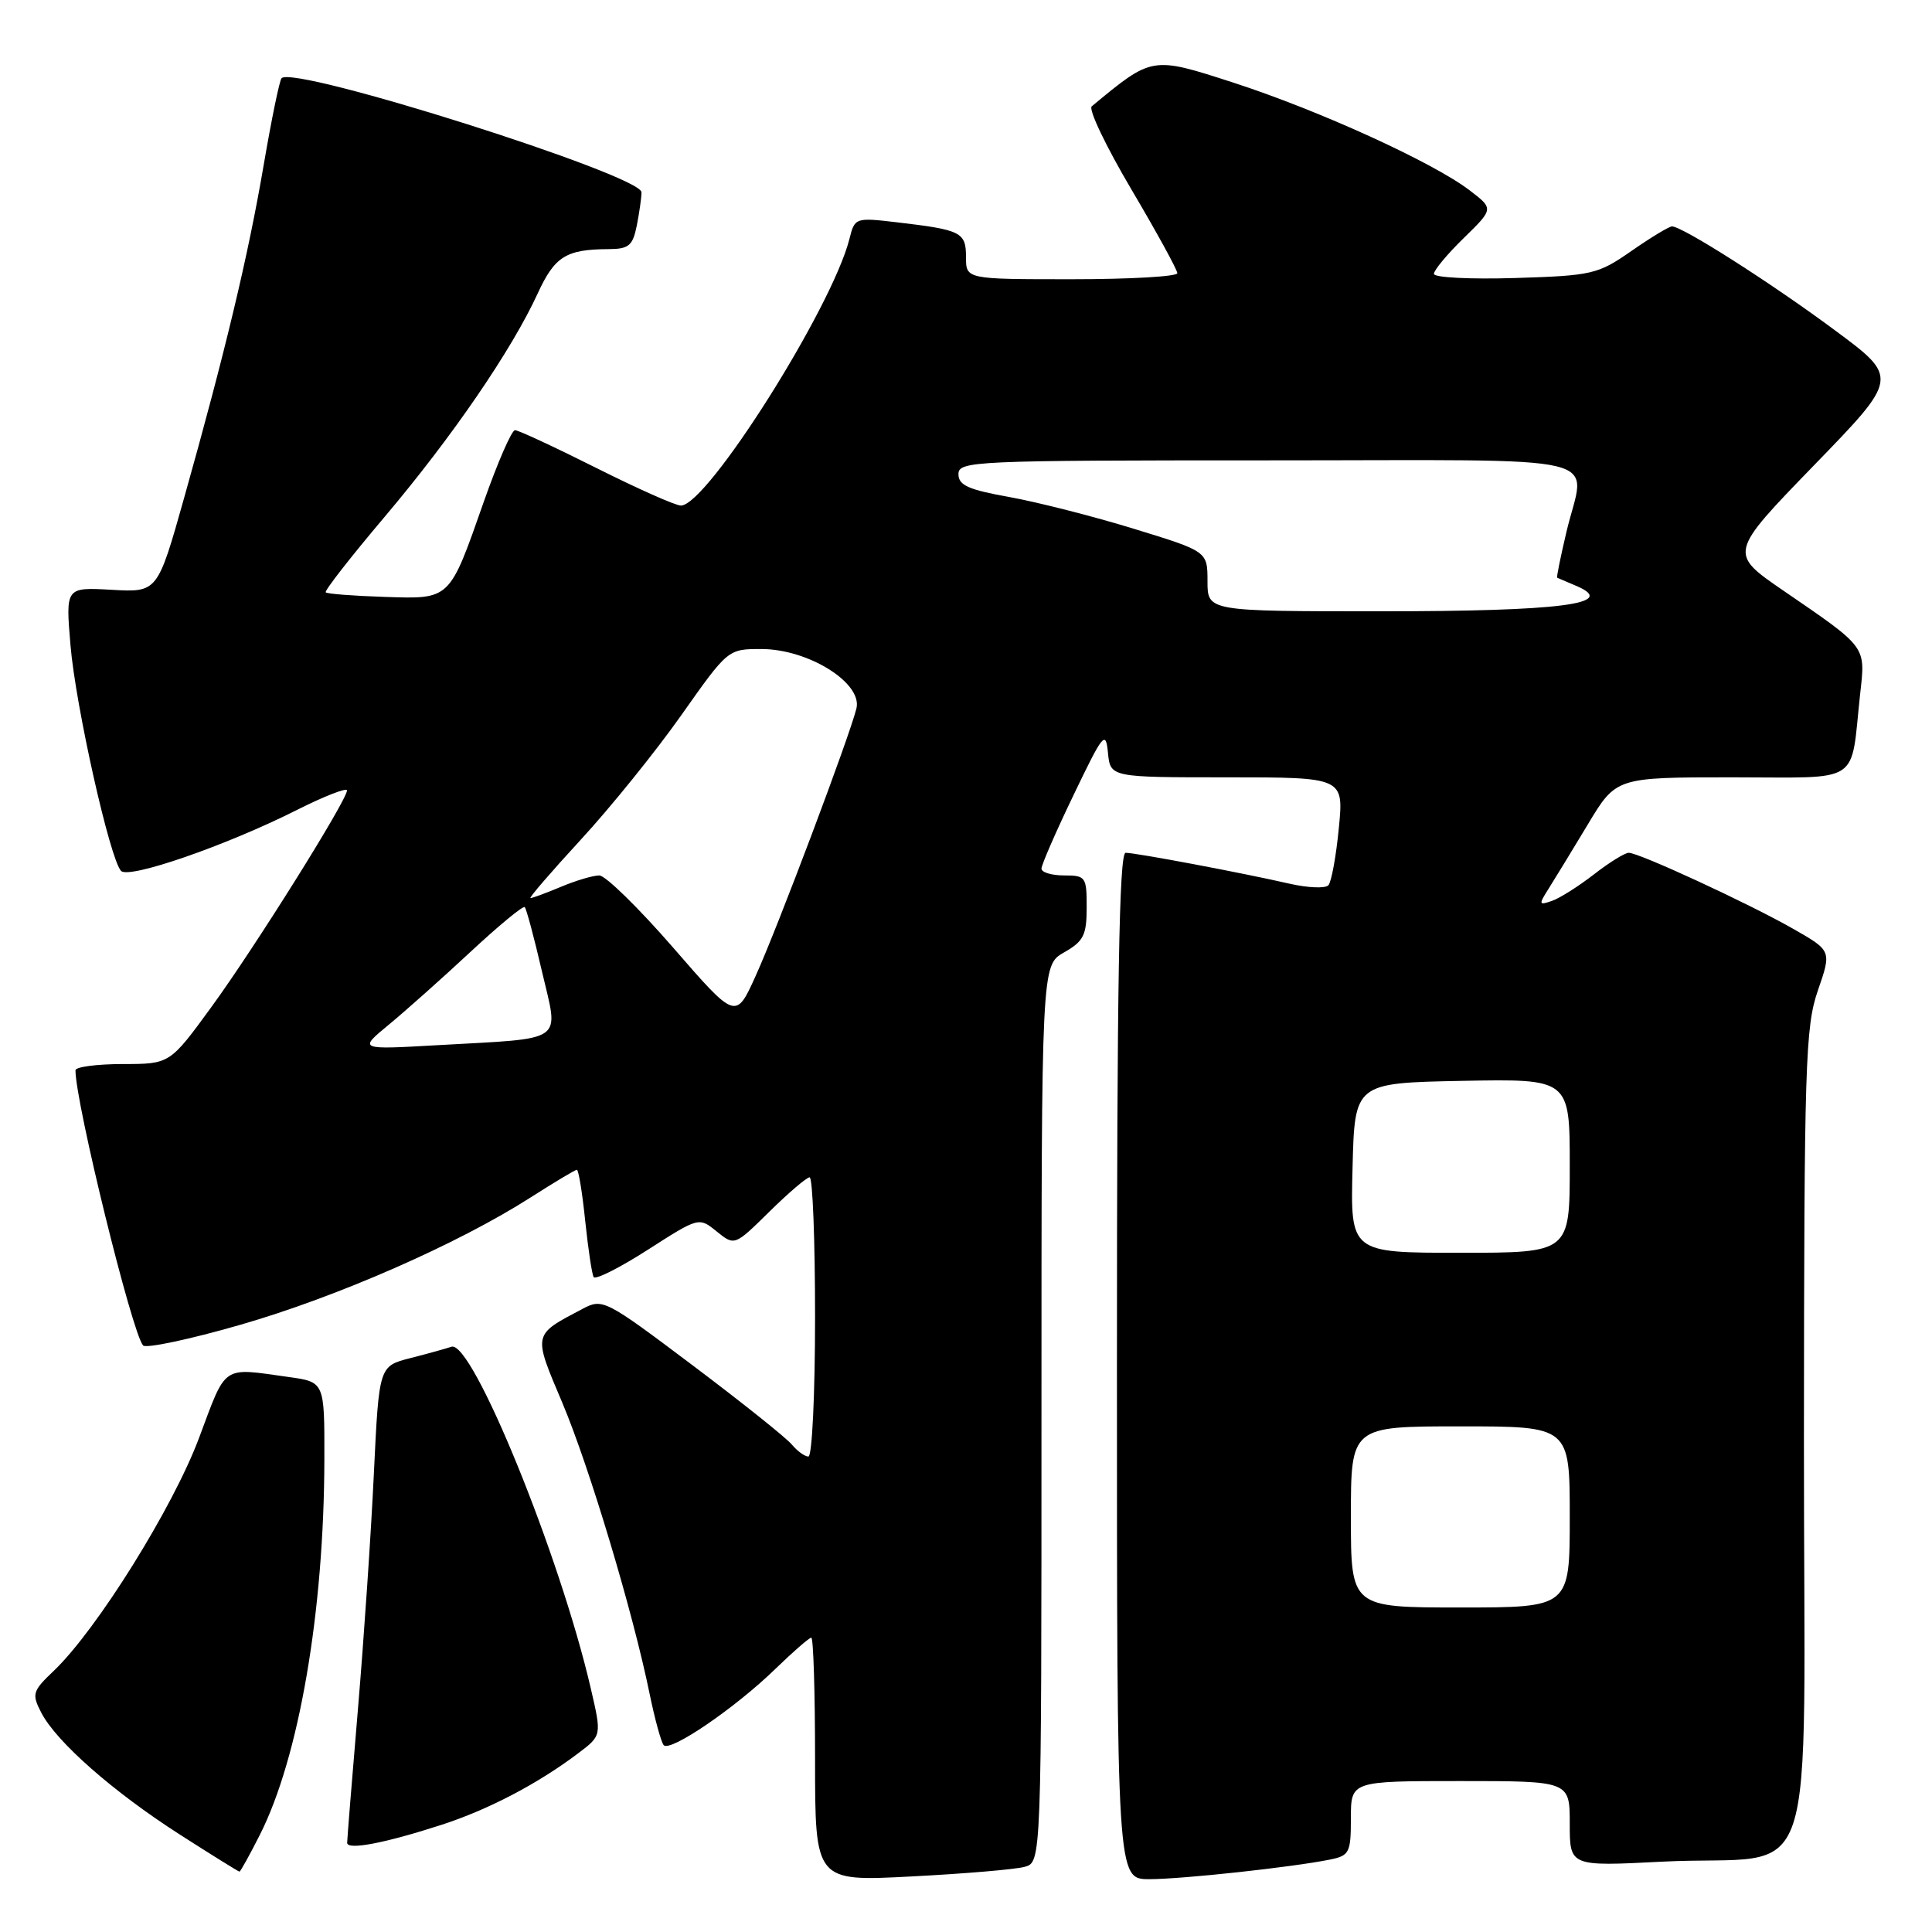 <?xml version="1.0" encoding="UTF-8" standalone="no"?>
<!DOCTYPE svg PUBLIC "-//W3C//DTD SVG 1.1//EN" "http://www.w3.org/Graphics/SVG/1.1/DTD/svg11.dtd" >
<svg xmlns="http://www.w3.org/2000/svg" xmlns:xlink="http://www.w3.org/1999/xlink" version="1.1" viewBox="0 0 256 256">
 <g >
 <path fill="currentColor"
d=" M 135.75 247.37 C 138.00 246.77 138.00 246.77 138.00 187.34 C 138.00 127.91 138.00 127.91 140.99 126.20 C 143.58 124.73 143.99 123.92 143.99 120.25 C 144.00 116.19 143.86 116.00 141.00 116.00 C 139.35 116.00 138.00 115.59 138.00 115.10 C 138.00 114.60 139.91 110.21 142.25 105.35 C 146.18 97.16 146.52 96.74 146.81 99.75 C 147.13 103.00 147.13 103.00 162.59 103.00 C 178.06 103.00 178.06 103.00 177.40 109.75 C 177.04 113.46 176.42 116.86 176.02 117.30 C 175.62 117.74 173.32 117.65 170.90 117.10 C 164.62 115.66 150.51 113.00 149.15 113.00 C 148.29 113.00 148.00 130.41 148.00 181.00 C 148.00 249.00 148.00 249.00 152.28 249.00 C 156.64 249.00 171.28 247.41 176.25 246.40 C 178.80 245.88 179.00 245.49 179.00 240.92 C 179.00 236.00 179.00 236.00 193.50 236.00 C 208.00 236.00 208.00 236.00 208.00 241.65 C 208.00 247.31 208.00 247.31 220.25 246.68 C 241.49 245.60 239.00 253.04 239.03 190.62 C 239.06 140.96 239.21 136.07 240.88 131.24 C 242.70 125.98 242.70 125.98 237.60 123.07 C 231.71 119.71 217.19 113.00 215.82 113.00 C 215.30 113.00 213.22 114.29 211.19 115.87 C 209.16 117.44 206.66 119.03 205.62 119.38 C 203.90 119.98 203.86 119.86 205.19 117.77 C 205.98 116.52 208.32 112.69 210.39 109.25 C 214.14 103.00 214.14 103.00 229.49 103.00 C 246.92 103.00 245.15 104.15 246.48 91.95 C 247.19 85.55 247.45 85.90 236.29 78.25 C 229.08 73.30 229.08 73.30 240.35 61.67 C 251.63 50.05 251.63 50.05 243.06 43.71 C 234.68 37.49 222.92 30.00 221.55 30.00 C 221.17 30.00 218.75 31.46 216.18 33.25 C 211.72 36.35 211.00 36.52 200.75 36.84 C 194.84 37.02 190.00 36.78 190.00 36.29 C 190.00 35.80 191.78 33.66 193.97 31.53 C 197.93 27.66 197.93 27.66 194.72 25.21 C 189.84 21.49 174.70 14.60 163.40 10.94 C 152.60 7.45 152.70 7.43 144.66 14.09 C 144.19 14.47 146.56 19.42 149.91 25.09 C 153.26 30.76 156.00 35.75 156.00 36.20 C 156.00 36.64 149.70 37.00 142.00 37.00 C 128.00 37.00 128.00 37.00 128.00 34.07 C 128.00 30.77 127.38 30.46 118.88 29.46 C 113.34 28.81 113.26 28.84 112.56 31.64 C 110.26 40.77 93.72 66.96 90.23 66.99 C 89.53 67.00 84.48 64.75 79.00 62.00 C 73.52 59.25 68.68 57.00 68.24 57.00 C 67.80 57.00 65.95 61.25 64.12 66.44 C 59.50 79.61 59.74 79.38 50.90 79.09 C 46.84 78.96 43.36 78.69 43.16 78.49 C 42.96 78.30 46.50 73.76 51.02 68.42 C 59.95 57.85 67.80 46.39 71.25 38.88 C 73.50 33.98 75.00 33.04 80.62 33.01 C 83.32 33.00 83.84 32.57 84.38 29.88 C 84.72 28.16 85.00 26.18 85.00 25.48 C 85.00 23.21 39.03 8.64 37.31 10.36 C 37.04 10.63 35.97 15.83 34.93 21.92 C 32.87 33.97 29.84 46.63 24.39 66.00 C 20.87 78.50 20.87 78.50 14.78 78.15 C 8.69 77.81 8.69 77.81 9.34 85.50 C 10.02 93.57 14.57 113.86 16.04 115.40 C 17.09 116.50 29.92 112.06 39.25 107.37 C 42.96 105.50 45.99 104.32 45.98 104.74 C 45.95 106.08 33.70 125.64 28.00 133.45 C 22.50 140.99 22.50 140.99 16.25 140.99 C 12.81 141.00 10.00 141.37 10.00 141.82 C 10.00 146.14 17.49 176.62 18.96 178.28 C 19.34 178.70 25.13 177.48 31.82 175.55 C 44.65 171.86 60.67 164.83 70.29 158.68 C 73.45 156.66 76.22 155.00 76.44 155.00 C 76.66 155.00 77.16 158.04 77.54 161.75 C 77.93 165.46 78.43 168.82 78.66 169.22 C 78.89 169.61 82.12 167.99 85.84 165.60 C 92.61 161.26 92.61 161.26 94.97 163.18 C 97.34 165.09 97.34 165.09 101.95 160.55 C 104.49 158.05 106.89 156.00 107.28 156.00 C 107.68 156.00 108.00 164.32 108.00 174.50 C 108.00 184.68 107.61 193.00 107.12 193.00 C 106.64 193.00 105.65 192.28 104.92 191.41 C 104.20 190.53 98.27 185.80 91.76 180.90 C 80.21 172.21 79.86 172.02 77.21 173.42 C 70.54 176.94 70.60 176.63 74.52 185.90 C 78.12 194.45 83.88 213.65 86.09 224.50 C 86.77 227.80 87.60 230.83 87.94 231.24 C 88.78 232.21 97.43 226.31 102.75 221.13 C 105.09 218.86 107.23 217.00 107.50 217.00 C 107.78 217.00 108.00 224.27 108.00 233.15 C 108.00 249.31 108.00 249.31 120.75 248.64 C 127.76 248.28 134.51 247.71 135.75 247.37 Z  M 34.42 243.15 C 39.62 232.89 42.95 213.53 42.98 193.31 C 43.00 183.12 43.00 183.12 38.25 182.46 C 29.31 181.21 30.05 180.71 26.39 190.49 C 22.94 199.74 12.84 215.94 7.13 221.39 C 4.29 224.09 4.19 224.46 5.47 226.94 C 7.47 230.81 14.98 237.41 23.80 243.07 C 28.03 245.78 31.60 248.00 31.73 248.00 C 31.86 248.00 33.07 245.82 34.42 243.15 Z  M 58.50 241.80 C 64.73 239.78 71.26 236.36 76.61 232.32 C 79.73 229.97 79.73 229.97 78.30 223.80 C 74.22 206.12 62.56 177.53 59.82 178.45 C 59.09 178.70 56.64 179.38 54.36 179.96 C 50.22 181.02 50.22 181.02 49.54 195.26 C 49.17 203.09 48.22 217.13 47.43 226.45 C 46.64 235.78 46.00 243.76 46.00 244.18 C 46.00 245.19 51.01 244.23 58.50 241.80 Z  M 179.00 201.00 C 179.00 189.00 179.00 189.00 193.50 189.00 C 208.00 189.00 208.00 189.00 208.00 201.00 C 208.00 213.00 208.00 213.00 193.50 213.00 C 179.00 213.00 179.00 213.00 179.00 201.00 Z  M 179.22 154.75 C 179.50 143.50 179.50 143.50 193.75 143.22 C 208.00 142.95 208.00 142.95 208.00 154.47 C 208.00 166.00 208.00 166.00 193.47 166.00 C 178.93 166.00 178.93 166.00 179.22 154.75 Z  M 51.50 135.79 C 53.70 133.98 58.57 129.64 62.32 126.15 C 66.07 122.66 69.31 119.98 69.53 120.20 C 69.75 120.41 70.78 124.26 71.82 128.75 C 74.05 138.31 75.18 137.52 58.00 138.49 C 47.50 139.09 47.50 139.09 51.50 135.79 Z  M 89.19 125.56 C 84.62 120.30 80.22 116.00 79.41 116.00 C 78.60 116.00 76.32 116.67 74.35 117.50 C 72.37 118.33 70.55 119.00 70.29 119.00 C 70.04 119.00 73.04 115.52 76.96 111.26 C 80.89 107.00 86.88 99.58 90.28 94.76 C 96.46 86.00 96.46 86.00 100.88 86.00 C 107.11 86.00 114.31 90.50 113.48 93.88 C 112.56 97.61 103.05 122.88 100.13 129.31 C 97.50 135.13 97.50 135.13 89.19 125.56 Z  M 160.00 77.03 C 160.00 73.06 160.00 73.06 150.25 70.07 C 144.89 68.42 137.46 66.53 133.75 65.86 C 128.32 64.89 127.00 64.30 127.00 62.83 C 127.00 61.09 128.96 61.00 168.00 61.00 C 214.61 61.00 210.05 59.91 207.56 70.49 C 206.78 73.79 206.23 76.51 206.33 76.55 C 206.42 76.58 207.62 77.10 209.00 77.69 C 214.36 80.03 206.71 81.00 182.93 81.00 C 160.00 81.00 160.00 81.00 160.00 77.03 Z "/>
</g>
</svg>